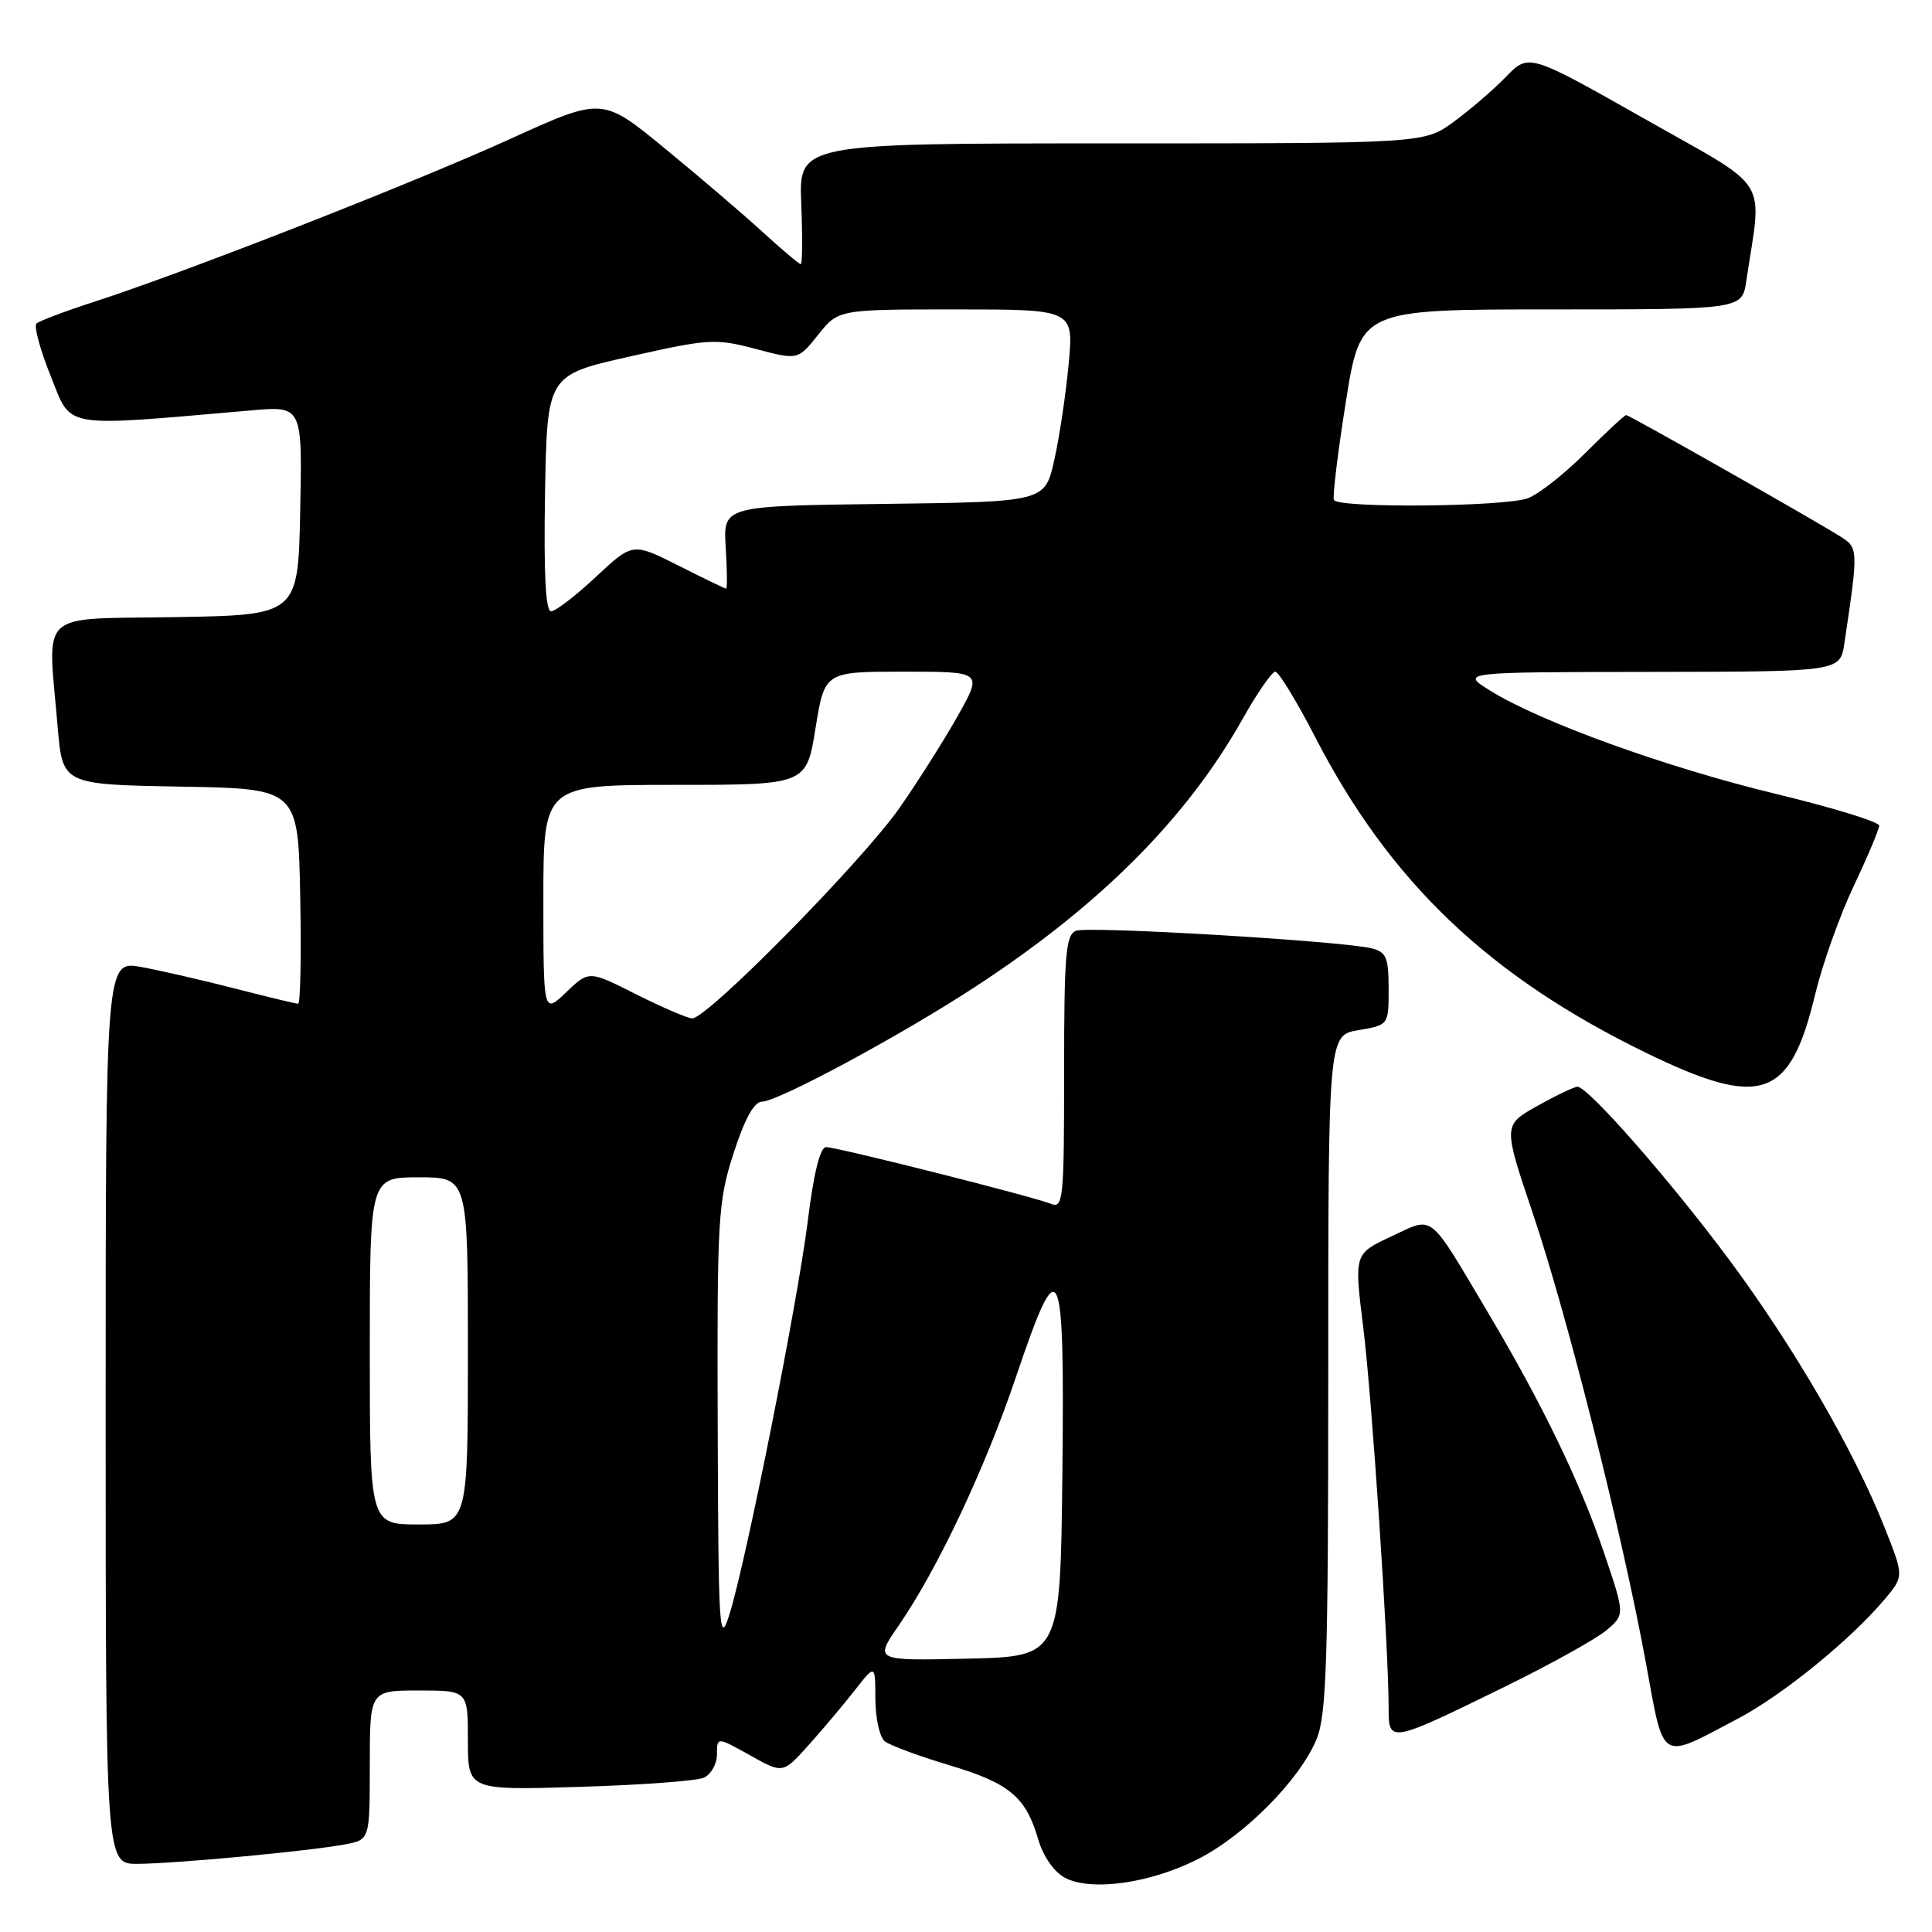 <?xml version="1.0" encoding="UTF-8" standalone="no"?>
<!DOCTYPE svg PUBLIC "-//W3C//DTD SVG 1.1//EN" "http://www.w3.org/Graphics/SVG/1.1/DTD/svg11.dtd" >
<svg xmlns="http://www.w3.org/2000/svg" xmlns:xlink="http://www.w3.org/1999/xlink" version="1.1" viewBox="0 0 256 256">
 <g >
 <path fill="currentColor"
d=" M 158.72 246.35 C 164.90 243.22 172.20 235.86 174.44 230.48 C 175.77 227.30 176.00 220.24 176.00 181.97 C 176.00 137.18 176.00 137.18 180.00 136.50 C 184.00 135.82 184.00 135.82 184.00 131.02 C 184.00 126.87 183.69 126.14 181.75 125.66 C 177.84 124.69 144.26 122.69 142.59 123.33 C 141.22 123.85 141.00 126.40 141.00 142.08 C 141.00 158.95 140.88 160.17 139.25 159.51 C 136.77 158.52 110.92 152.00 109.46 152.00 C 108.67 152.00 107.82 155.44 107.04 161.75 C 105.68 172.65 98.83 207.05 96.63 214.00 C 95.31 218.13 95.19 216.08 95.10 189.07 C 95.01 161.35 95.13 159.25 97.20 152.82 C 98.66 148.29 99.92 145.99 100.95 145.98 C 103.12 145.95 119.24 137.27 129.19 130.78 C 145.74 119.97 157.22 108.47 164.66 95.25 C 166.59 91.81 168.54 89.00 168.98 89.00 C 169.43 89.00 171.85 92.97 174.35 97.82 C 184.20 116.88 197.32 129.38 218.10 139.50 C 233.41 146.95 237.19 145.64 240.52 131.75 C 241.48 127.76 243.78 121.30 245.63 117.40 C 247.48 113.49 249.00 109.89 249.00 109.40 C 248.99 108.90 242.81 107.00 235.25 105.18 C 220.78 101.68 204.22 95.70 197.50 91.54 C 193.50 89.06 193.50 89.06 218.66 89.03 C 243.82 89.00 243.82 89.00 244.39 85.25 C 246.26 72.73 246.25 72.58 243.81 71.06 C 239.82 68.57 215.88 55.00 215.48 55.00 C 215.27 55.00 212.84 57.25 210.08 60.01 C 207.33 62.77 203.90 65.47 202.47 66.01 C 199.45 67.16 177.30 67.36 176.75 66.25 C 176.55 65.84 177.26 59.99 178.33 53.25 C 180.28 41.00 180.28 41.00 205.55 41.00 C 230.82 41.00 230.82 41.00 231.39 37.25 C 233.50 23.15 234.88 25.36 217.87 15.72 C 202.57 7.06 202.57 7.06 199.54 10.19 C 197.87 11.91 194.74 14.59 192.60 16.16 C 188.70 19.00 188.70 19.00 147.27 19.00 C 105.85 19.00 105.85 19.00 106.17 27.00 C 106.35 31.40 106.32 35.00 106.10 35.00 C 105.89 35.00 103.62 33.09 101.06 30.75 C 98.51 28.41 92.68 23.43 88.11 19.68 C 79.81 12.86 79.81 12.86 67.65 18.39 C 54.93 24.19 24.48 36.11 12.50 39.98 C 8.65 41.23 5.20 42.53 4.83 42.87 C 4.47 43.22 5.32 46.36 6.73 49.86 C 9.56 56.88 7.84 56.58 33.28 54.38 C 40.06 53.79 40.06 53.79 39.78 67.65 C 39.50 81.50 39.50 81.50 23.25 81.77 C 4.72 82.09 6.32 80.60 7.64 96.32 C 8.29 103.95 8.29 103.95 23.89 104.23 C 39.50 104.50 39.50 104.50 39.78 118.75 C 39.93 126.59 39.81 133.00 39.50 133.00 C 39.20 133.00 35.47 132.10 31.22 131.01 C 26.98 129.91 21.36 128.62 18.75 128.14 C 14.00 127.26 14.00 127.26 14.00 187.13 C 14.00 247.00 14.00 247.00 18.25 246.97 C 23.27 246.94 41.00 245.28 45.71 244.39 C 49.00 243.78 49.00 243.78 49.00 233.89 C 49.00 224.00 49.00 224.00 55.50 224.00 C 62.00 224.00 62.00 224.00 62.00 230.61 C 62.00 237.22 62.00 237.22 76.75 236.77 C 84.86 236.53 92.29 235.98 93.25 235.56 C 94.21 235.13 95.00 233.74 95.00 232.46 C 95.00 230.14 95.00 230.14 99.37 232.58 C 103.74 235.03 103.74 235.03 107.12 231.26 C 108.98 229.19 111.73 225.93 113.24 224.00 C 115.98 220.50 115.98 220.50 115.99 225.13 C 116.00 227.67 116.56 230.20 117.25 230.74 C 117.94 231.28 121.78 232.70 125.80 233.90 C 133.78 236.29 135.94 238.10 137.58 243.76 C 138.22 245.96 139.67 248.03 141.08 248.80 C 144.54 250.65 152.35 249.57 158.72 246.35 Z  M 230.26 227.74 C 236.18 224.63 245.20 217.29 249.73 211.91 C 252.29 208.87 252.29 208.87 249.69 202.33 C 245.67 192.21 237.66 178.41 229.14 166.94 C 221.30 156.39 210.43 144.00 209.02 144.00 C 208.60 144.00 206.21 145.14 203.71 146.54 C 199.16 149.08 199.16 149.08 203.11 160.79 C 207.69 174.36 214.96 203.28 218.08 220.28 C 220.55 233.73 219.78 233.26 230.26 227.74 Z  M 199.50 223.45 C 205.55 220.48 211.58 217.12 212.90 215.99 C 215.31 213.93 215.31 213.93 212.53 205.72 C 209.40 196.44 204.38 186.06 197.11 173.83 C 189.15 160.44 190.07 161.16 184.32 163.85 C 179.43 166.14 179.43 166.14 180.63 175.82 C 181.79 185.13 184.01 218.42 184.00 226.32 C 184.00 231.02 184.10 231.00 199.50 223.45 Z  M 119.08 215.39 C 124.28 207.83 130.53 194.57 134.65 182.37 C 140.45 165.20 141.08 166.54 140.77 195.25 C 140.50 219.50 140.50 219.50 128.18 219.78 C 115.86 220.06 115.86 220.06 119.08 215.39 Z  M 49.00 179.00 C 49.00 156.00 49.00 156.00 55.50 156.00 C 62.00 156.00 62.00 156.00 62.00 179.00 C 62.00 202.00 62.00 202.00 55.50 202.00 C 49.00 202.00 49.00 202.00 49.00 179.00 Z  M 84.27 131.74 C 78.04 128.59 78.04 128.59 75.02 131.48 C 72.00 134.37 72.00 134.37 72.00 119.19 C 72.00 104.00 72.00 104.00 89.43 104.00 C 106.85 104.00 106.85 104.00 108.06 96.50 C 109.27 89.00 109.27 89.00 119.73 89.00 C 130.19 89.00 130.19 89.00 126.97 94.75 C 125.20 97.91 121.72 103.42 119.23 107.00 C 114.30 114.08 93.66 135.04 91.71 134.94 C 91.04 134.91 87.70 133.46 84.27 131.74 Z  M 72.22 65.35 C 72.50 49.70 72.50 49.70 83.50 47.23 C 93.89 44.89 94.81 44.83 100.11 46.23 C 105.73 47.72 105.73 47.72 108.41 44.36 C 111.09 41.00 111.09 41.00 126.68 41.00 C 142.28 41.00 142.28 41.00 141.60 48.25 C 141.23 52.24 140.37 57.98 139.69 61.00 C 138.45 66.50 138.45 66.50 117.14 66.77 C 95.82 67.04 95.82 67.04 96.16 72.52 C 96.35 75.54 96.37 78.00 96.22 78.00 C 96.07 78.00 93.22 76.62 89.89 74.94 C 83.83 71.89 83.83 71.89 78.96 76.44 C 76.28 78.95 73.60 81.00 73.02 81.00 C 72.29 81.00 72.04 75.96 72.22 65.35 Z "/>
</g>
</svg>